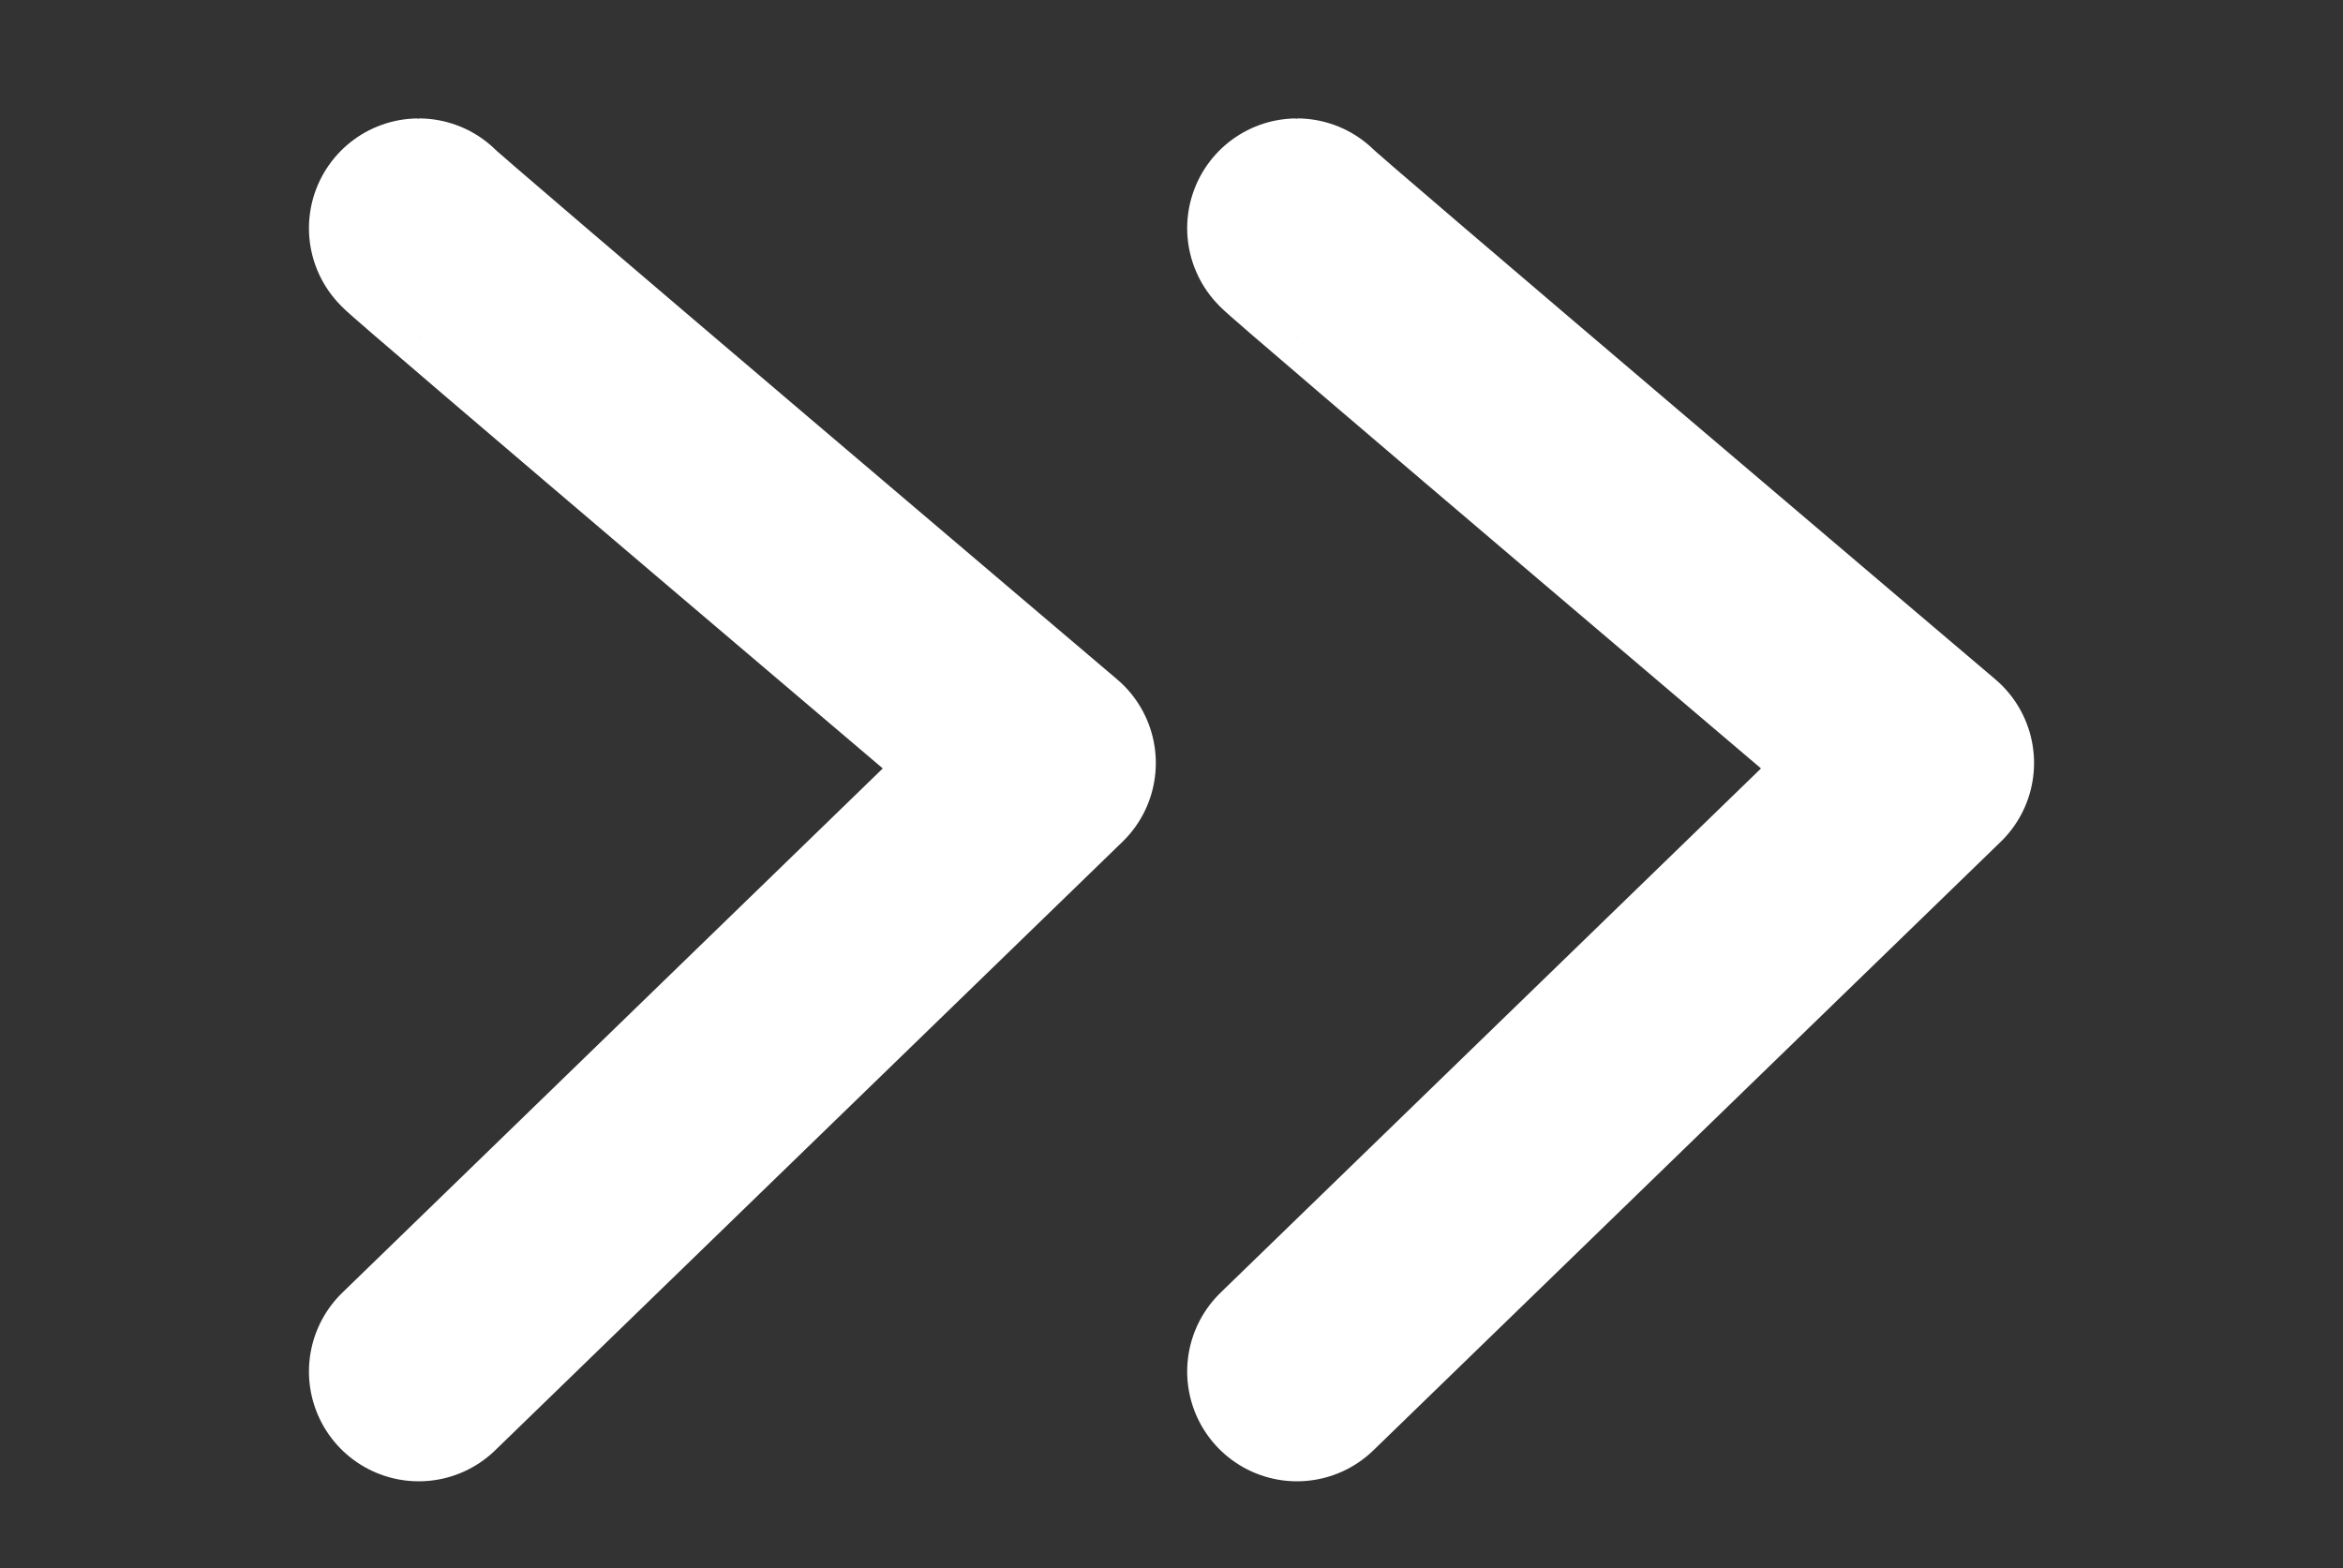 <svg id="Layer_1" data-name="Layer 1" xmlns="http://www.w3.org/2000/svg" viewBox="0 0 747 500"><rect x="0" y="0" width="747" height="500" fill="#333333" stroke="none"/><defs><style>.cls-1{fill:none;stroke:#fff;stroke-linecap:round;stroke-linejoin:round;stroke-width:70px;}</style></defs><title>skip_right</title><path class="cls-1" d="M413.5,72.75c-1,0,200,170.5,200,170.5l-200,194"/><path class="cls-1" d="M133.5,72.75c-1,0,200,170.5,200,170.5l-200,194"/></svg>